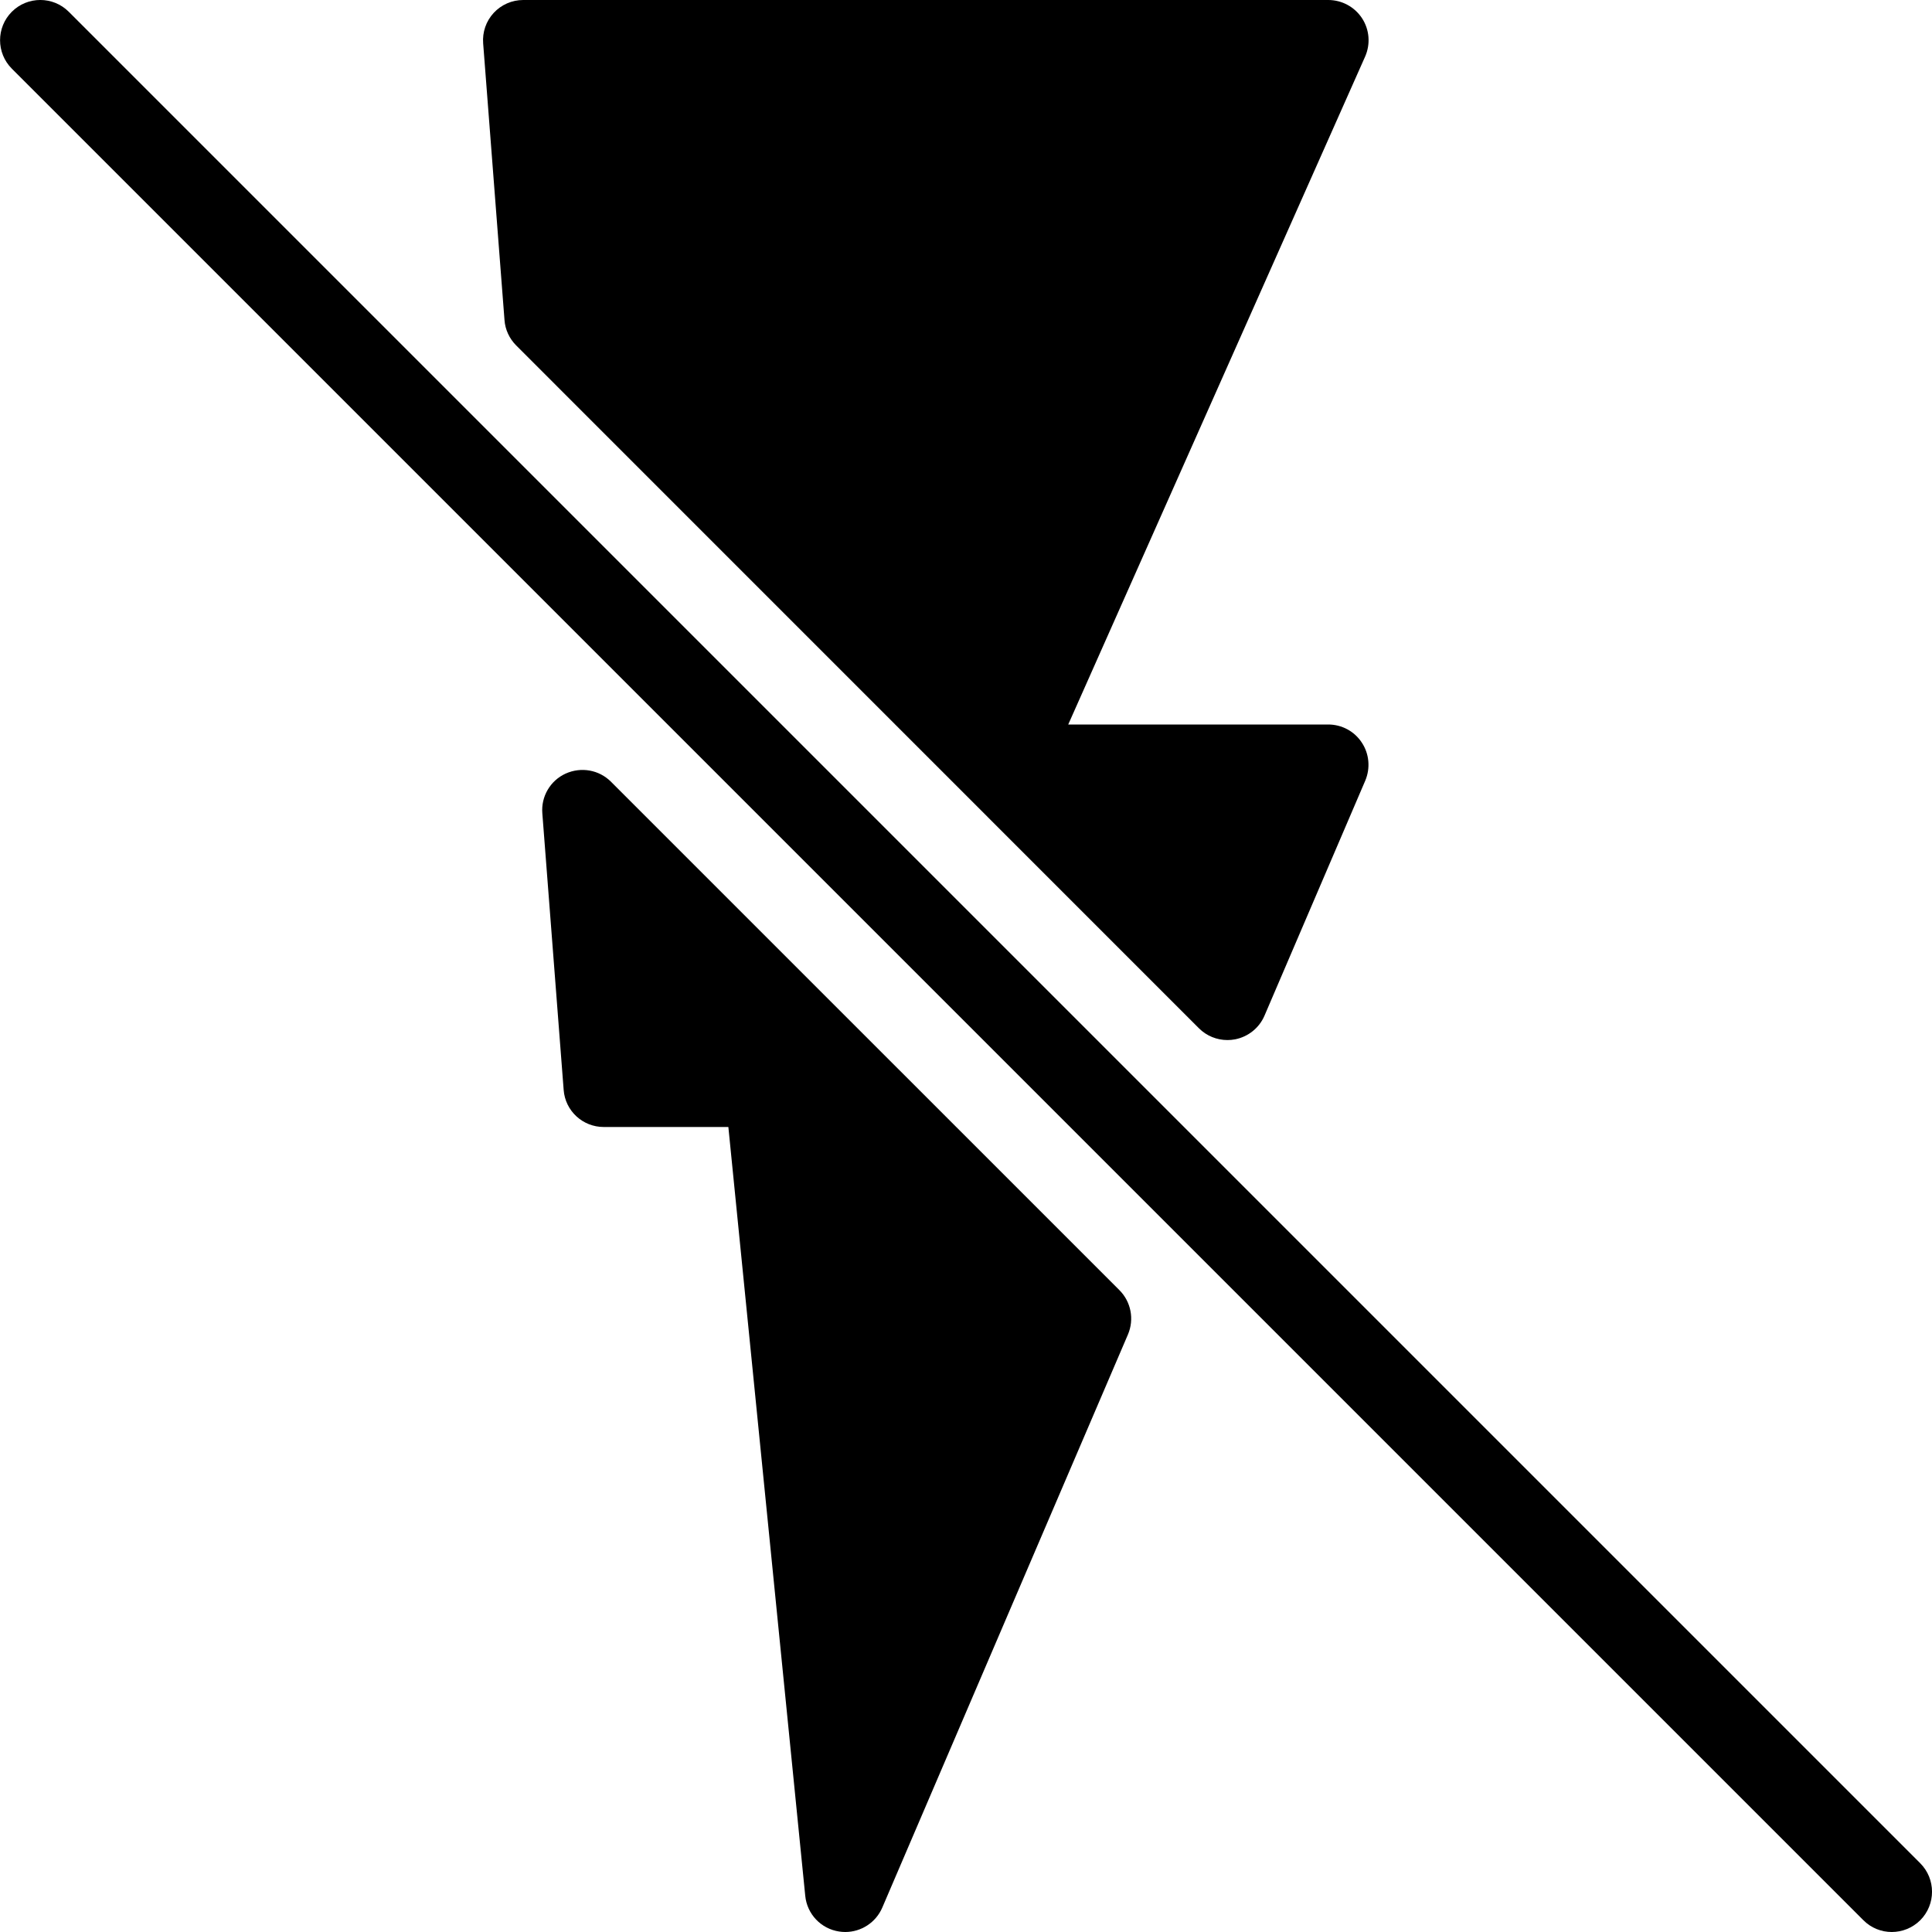 <?xml version="1.0" encoding="iso-8859-1"?>
<!-- Generator: Adobe Illustrator 19.0.0, SVG Export Plug-In . SVG Version: 6.00 Build 0)  -->
<svg version="1.1" id="Layer_1" xmlns="http://www.w3.org/2000/svg" xmlns:xlink="http://www.w3.org/1999/xlink" x="0px" y="0px"
	 viewBox="0 0 24 24" style="enable-background:new 0 0 24 24;" xml:space="preserve">
<g>
	<path d="M23.854,23.146l-23-23c-0.195-0.195-0.512-0.195-0.707,0s-0.195,0.512,0,0.707l23,23C23.244,23.951,23.372,24,23.5,24
		s0.256-0.049,0.354-0.146C24.049,23.658,24.049,23.342,23.854,23.146z"/>
	<path d="M6.411,4.29l8.483,8.484c0.095,0.095,0.223,0.146,0.354,0.146c0.031,0,0.063-0.003,0.095-0.009
		c0.163-0.032,0.3-0.142,0.365-0.294l1.252-2.92c0.065-0.154,0.05-0.332-0.043-0.472C16.825,9.084,16.668,9,16.5,9h-3.23
		l3.688-8.297c0.068-0.155,0.055-0.333-0.038-0.476C16.827,0.085,16.669,0,16.5,0h-10C6.36,0,6.228,0.058,6.133,0.16
		C6.038,0.263,5.991,0.399,6.002,0.539l0.265,3.436C6.275,4.093,6.327,4.205,6.411,4.29z"/>
	<path d="M7.589,9.71C7.441,9.563,7.219,9.523,7.026,9.61c-0.19,0.087-0.306,0.284-0.289,0.493l0.265,3.436
		C7.021,13.799,7.238,14,7.5,14h1.548l0.955,9.55c0.022,0.227,0.195,0.41,0.421,0.444C10.449,23.998,10.475,24,10.5,24
		c0.197,0,0.38-0.117,0.46-0.303l3.052-7.12c0.08-0.188,0.038-0.406-0.106-0.55L7.589,9.71z"/>
</g>
<g>
</g>
<g>
</g>
<g>
</g>
<g>
</g>
<g>
</g>
<g>
</g>
<g>
</g>
<g>
</g>
<g>
</g>
<g>
</g>
<g>
</g>
<g>
</g>
<g>
</g>
<g>
</g>
<g>
</g>
</svg>
